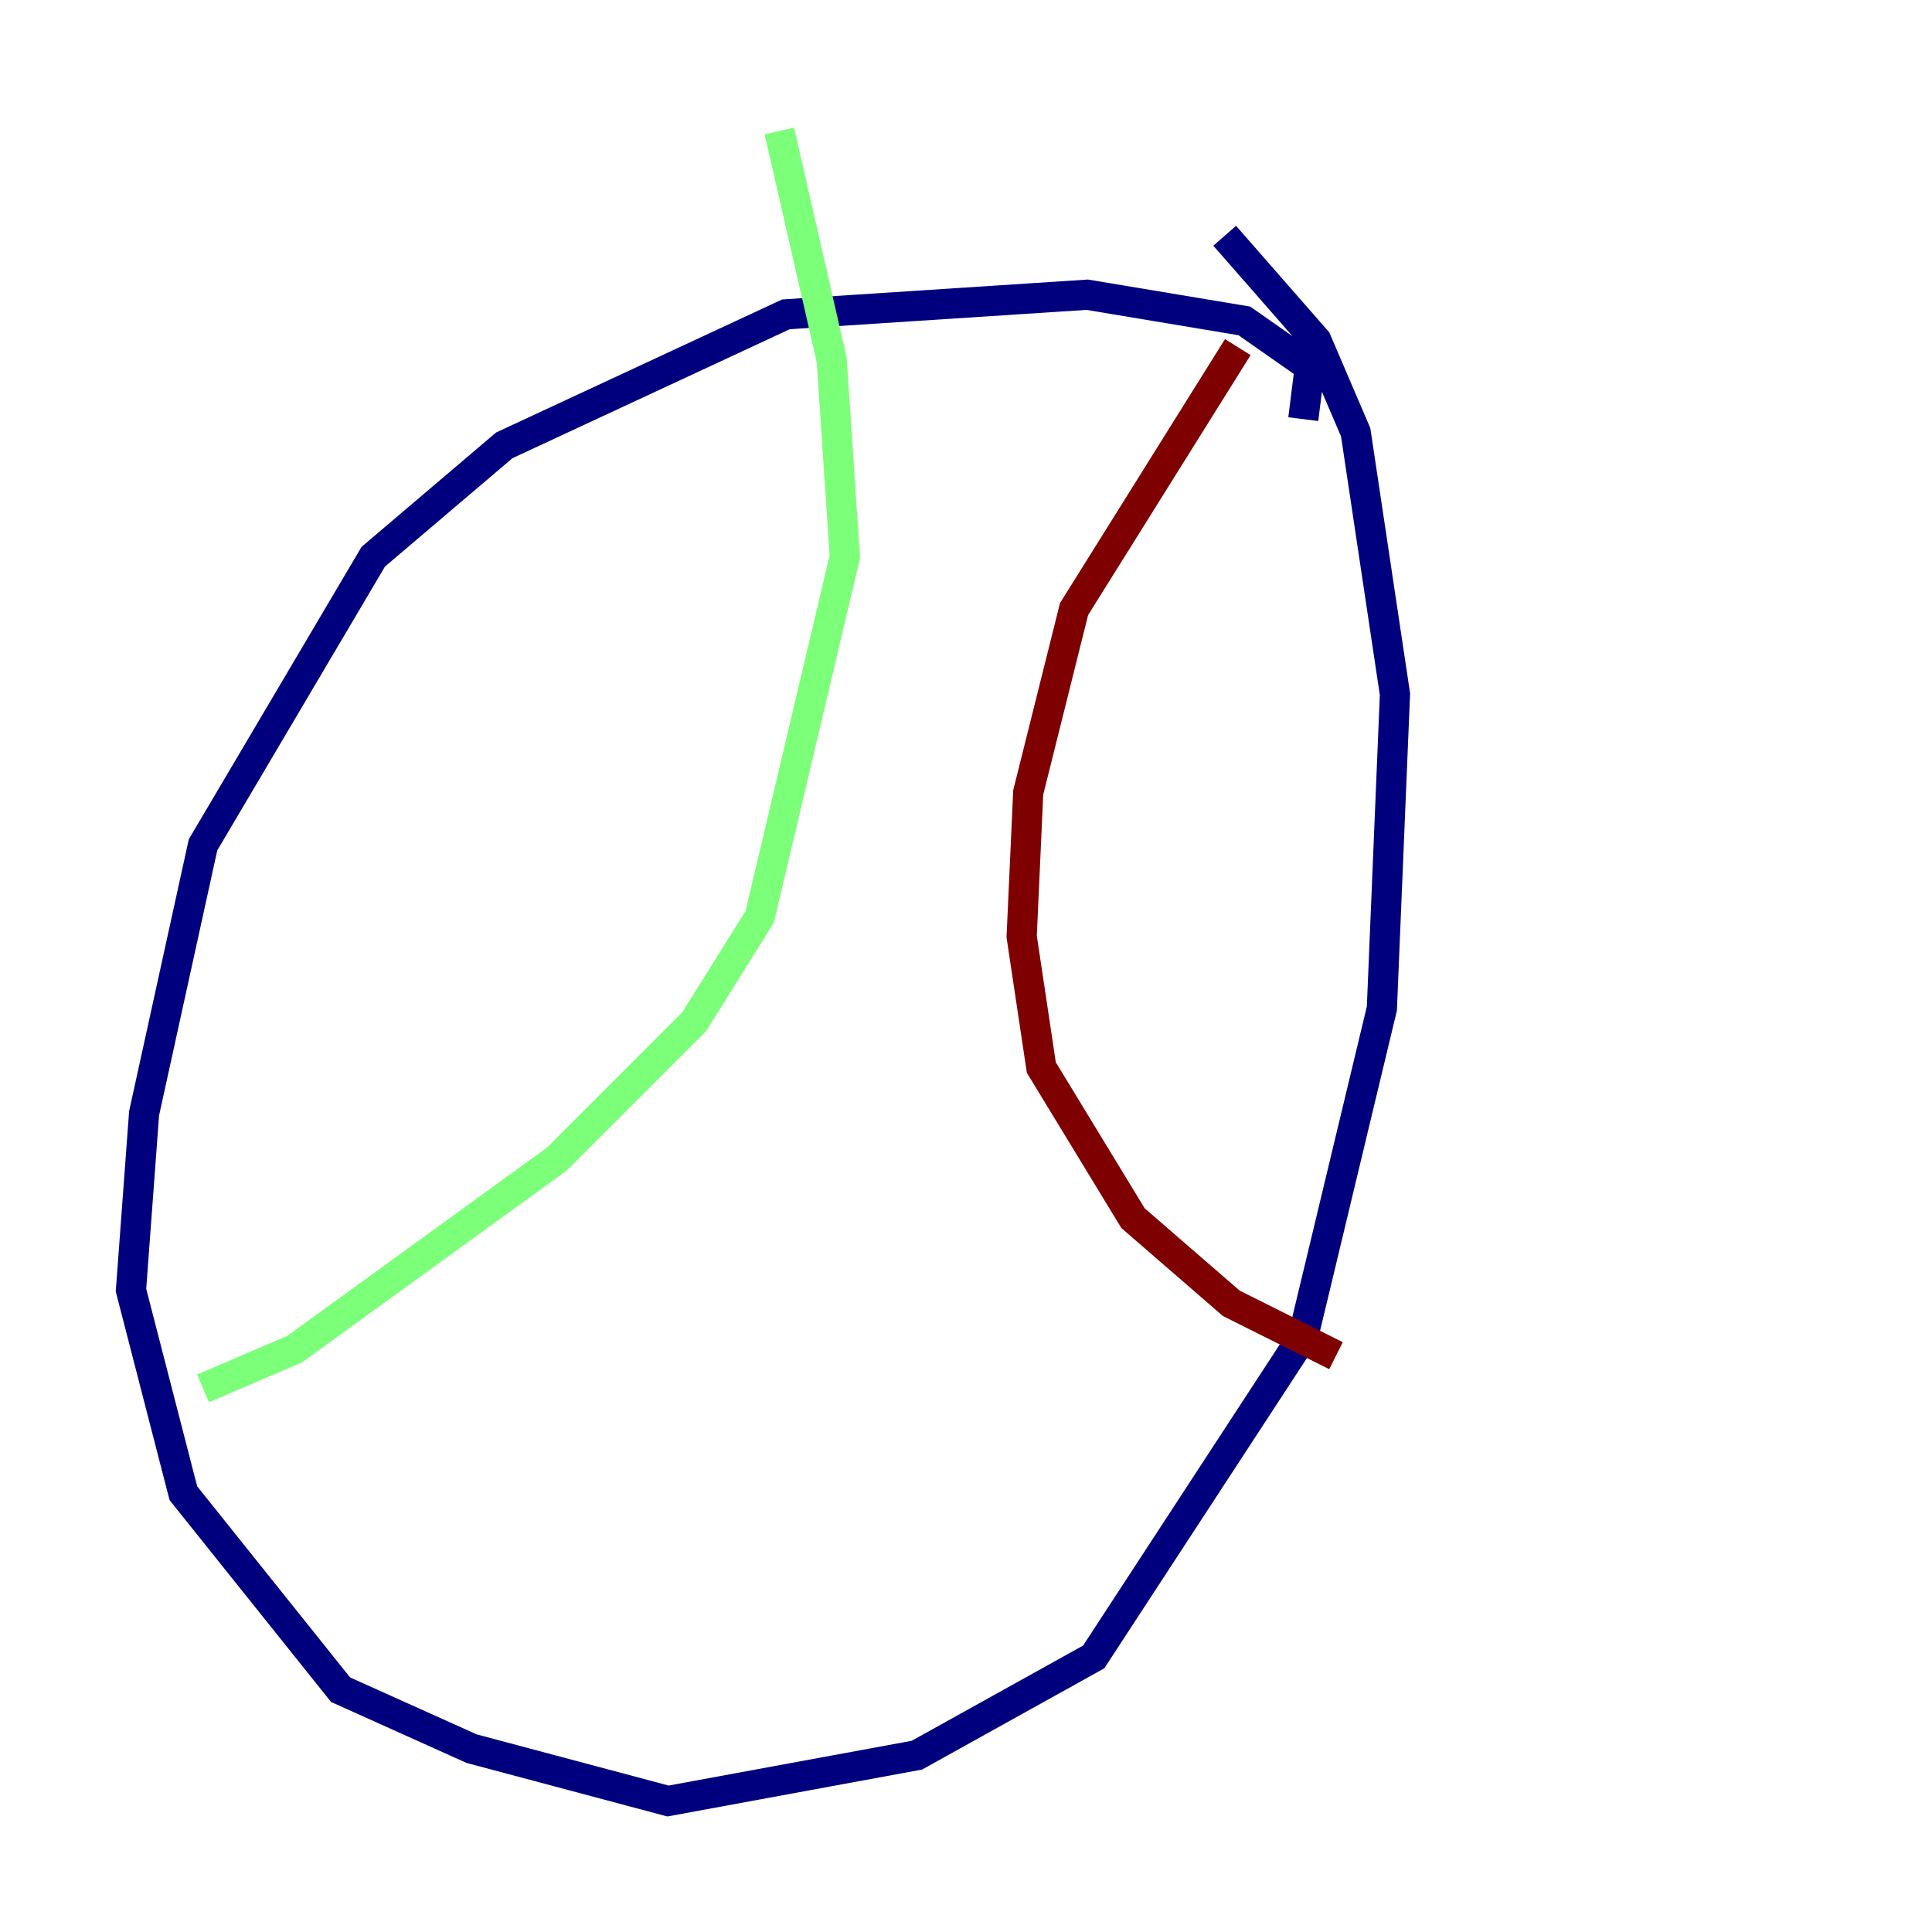 <?xml version="1.0" encoding="utf-8" ?>
<svg baseProfile="tiny" height="128" version="1.2" viewBox="0,0,128,128" width="128" xmlns="http://www.w3.org/2000/svg" xmlns:ev="http://www.w3.org/2001/xml-events" xmlns:xlink="http://www.w3.org/1999/xlink"><defs /><polyline fill="none" points="86.346,27.77 86.78,24.298 82.441,21.261 72.027,19.525 52.068,20.827 33.41,29.505 24.732,36.881 13.451,55.973 9.546,73.763 8.678,85.478 12.149,98.929 22.563,111.946 31.241,115.851 44.258,119.322 60.746,116.285 72.461,109.776 86.346,88.515 91.552,66.82 92.42,45.993 89.817,28.637 87.214,22.563 81.139,15.62" stroke="#00007f" stroke-width="2" /><polyline fill="none" points="51.634,8.678 55.105,23.864 55.973,36.881 50.332,60.746 45.993,67.688 36.881,76.8 19.525,89.383 13.451,91.986" stroke="#7cff79" stroke-width="2" /><polyline fill="none" points="82.007,22.997 71.159,40.352 68.122,52.502 67.688,62.047 68.99,70.725 75.064,80.705 81.573,86.346 88.515,89.817" stroke="#7f0000" stroke-width="2" /></svg>